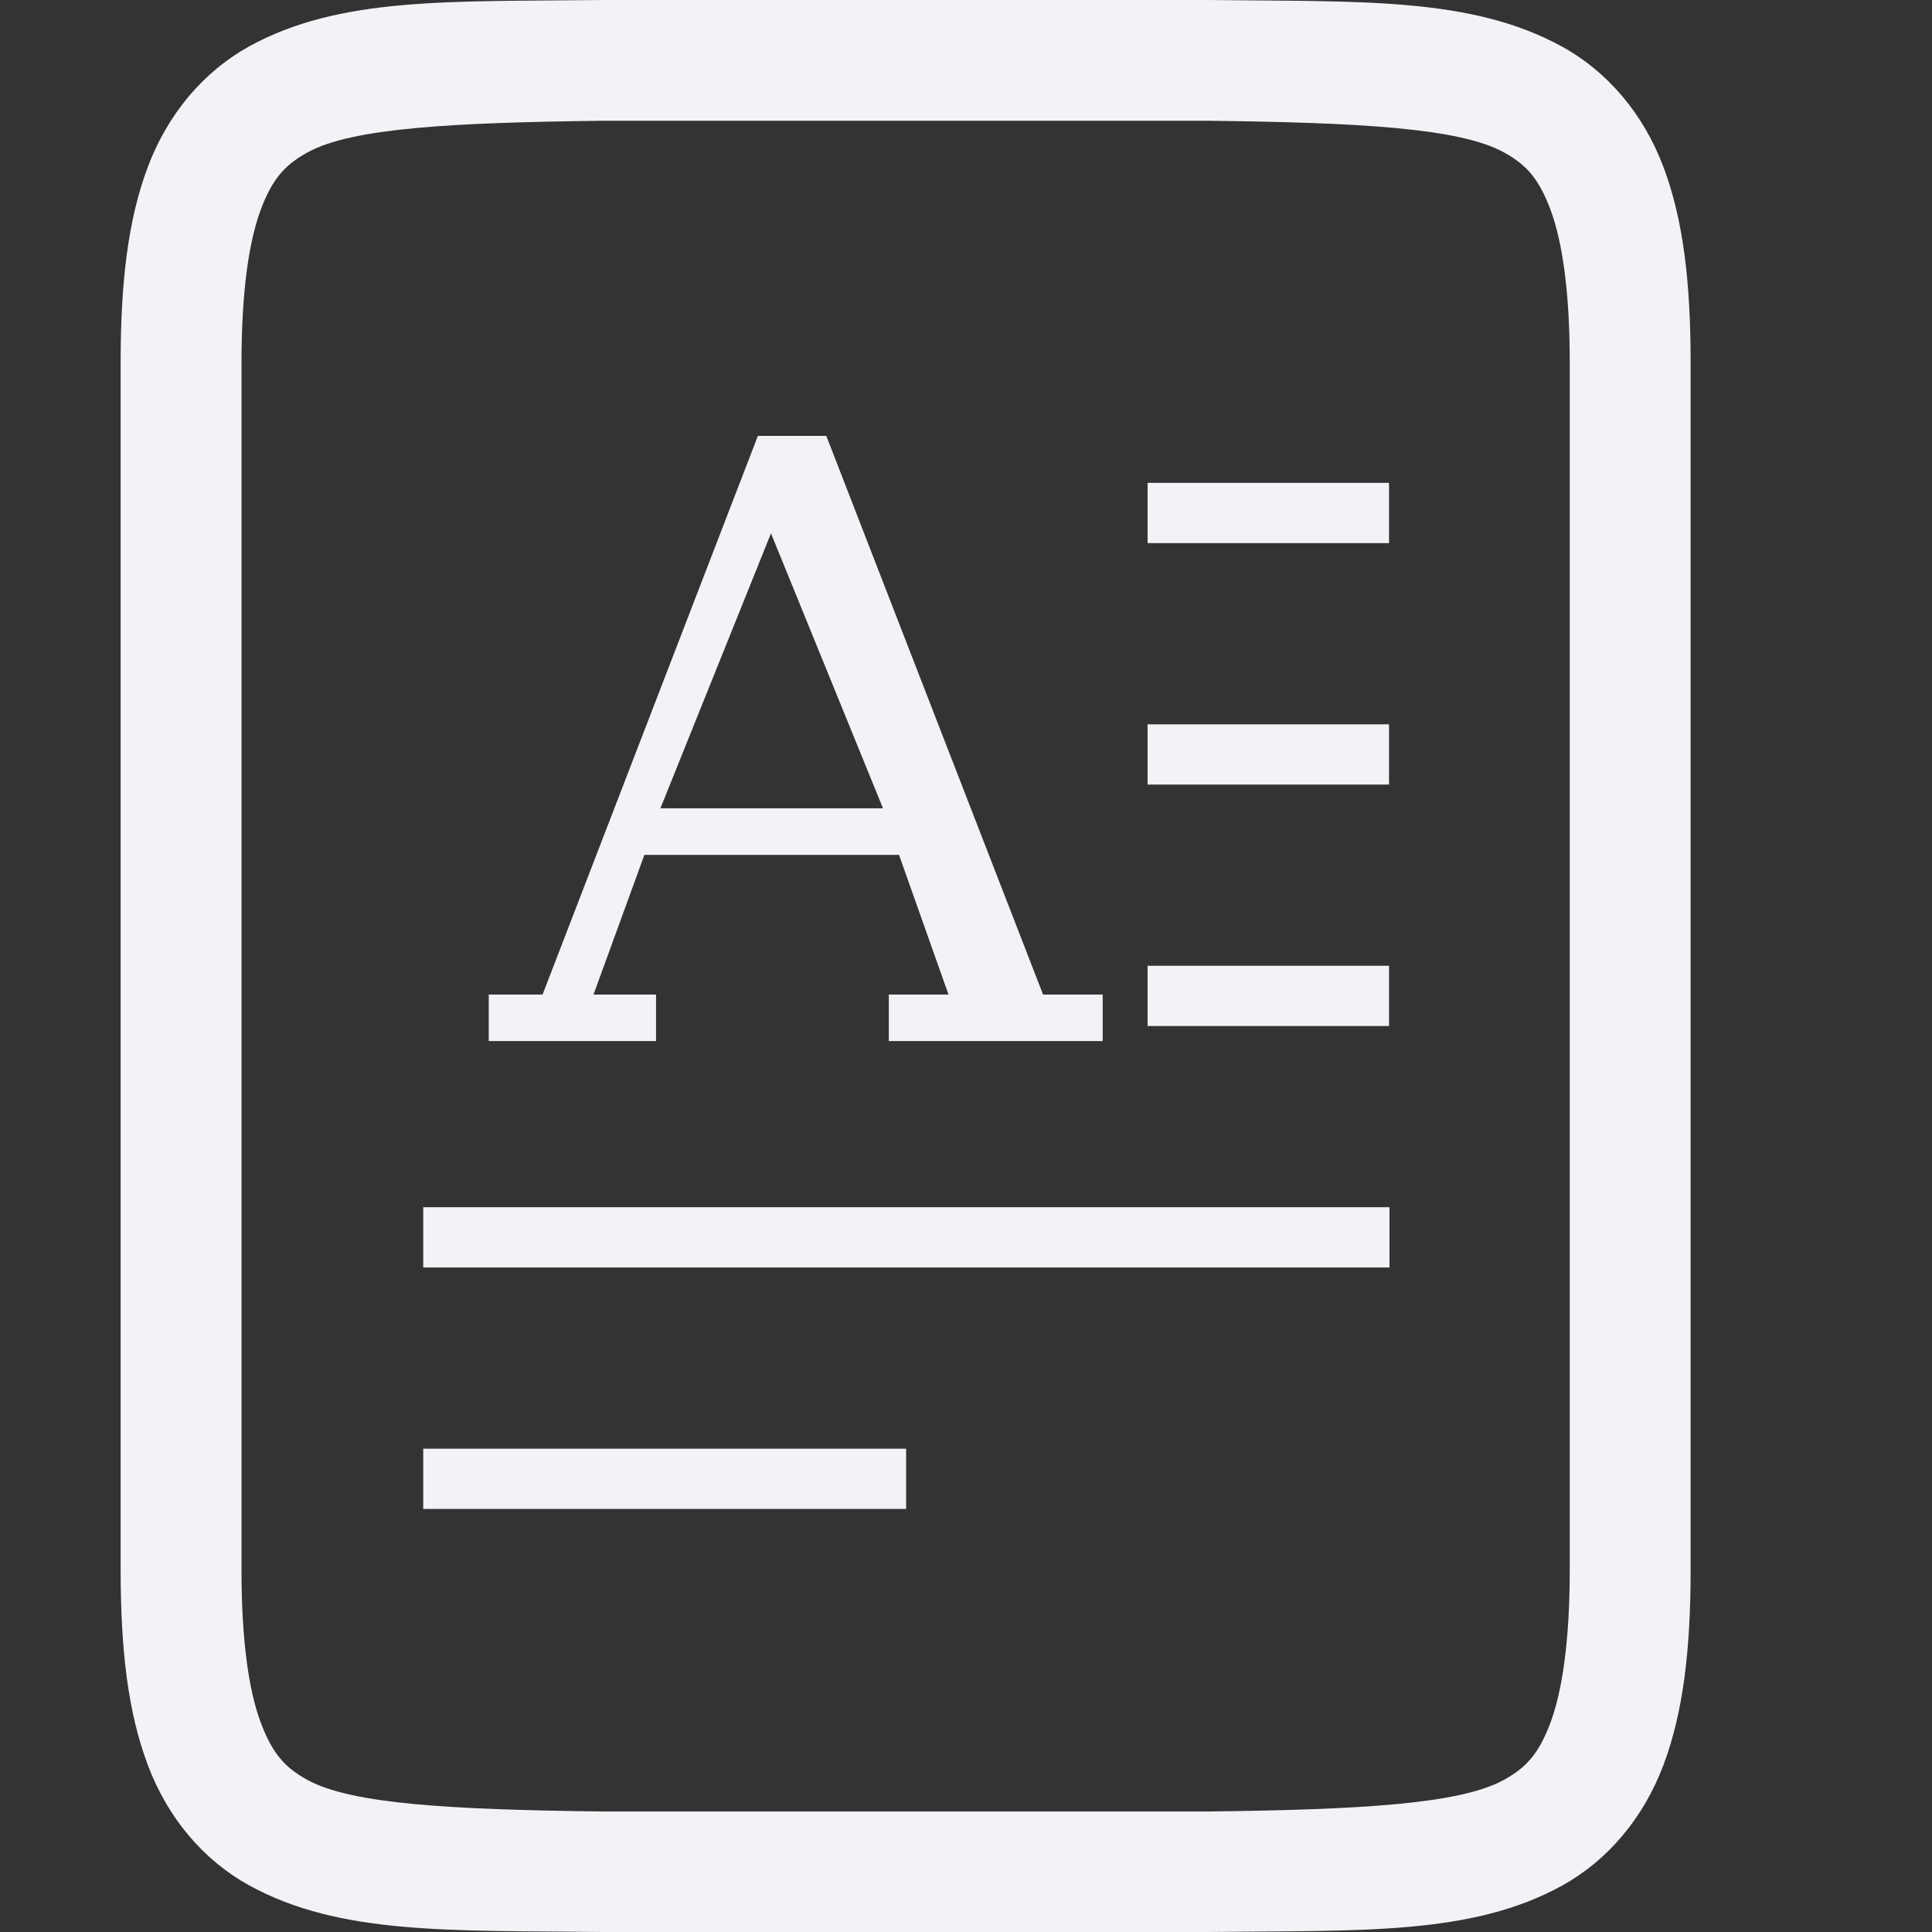 <svg id="svg15" height="16" width="16" xmlns="http://www.w3.org/2000/svg">
  <rect width="100%" height="100%" fill="#333333" stroke="none"/>
  <g fill="#f2f2f7">
    <path id="path11" d="m4.994 0c-1.258.015-2.179-.031-2.932.385-.376.208-.673.559-.838.998-.165.439-.225.96-.225 1.617v10c0 .658.06 1.179.225 1.617.165.439.462.789.838.996.753.415 1.674.372 2.932.387h.002 5.006.004c1.258-.015 2.179.031 2.932-.385.376-.208.673-.559.838-.998.165-.439.225-.96.225-1.617v-10c0-.658-.06-1.179-.225-1.617-.165-.439-.462-.789-.838-.996-.753-.415-1.674-.372-2.932-.387h-.002-5.006zm.006 1h5c1.259.015 2.089.06 2.455.262.183.101.287.213.385.473.097.26.16.673.16 1.266v10c0 .592-.063 1.006-.16 1.266-.098.26-.201.371-.385.473-.366.202-1.197.247-2.455.262h-4.994-.006c-1.259-.015-2.089-.06-2.455-.262-.183-.101-.287-.213-.385-.473-.098-.26-.16-.673-.16-1.266v-10c0-.592.063-1.006.16-1.266.098-.26.203-.371.387-.473.366-.202 1.195-.247 2.453-.262z"/>
    <g id="g906" transform="matrix(3.78 0 0 3.78 -22.441 -2.034)">
      <path id="path1078" d="m8.451 1.596v.132h.529v-.132zm0 .529v.132h.529v-.132zm0 .529v.132h.529v-.132zm-1.587.529v.132h2.117v-.132zm0 .529v.132h1.058v-.132z"/>
      <path id="path3751" d="m599.875 119-4.625 12h-1.156v1h3.593v-1h-1.343l1.093-3h5.469l1.063 3h-1.282v1h4.594v-1h-1.281l-4.656-12zm.281 2.094 2.406 5.906h-4.781z" stroke-width="2.6" transform="matrix(.102 0 0 .102 -53.59 -10.645)"/>
    </g>
  </g>
</svg>
